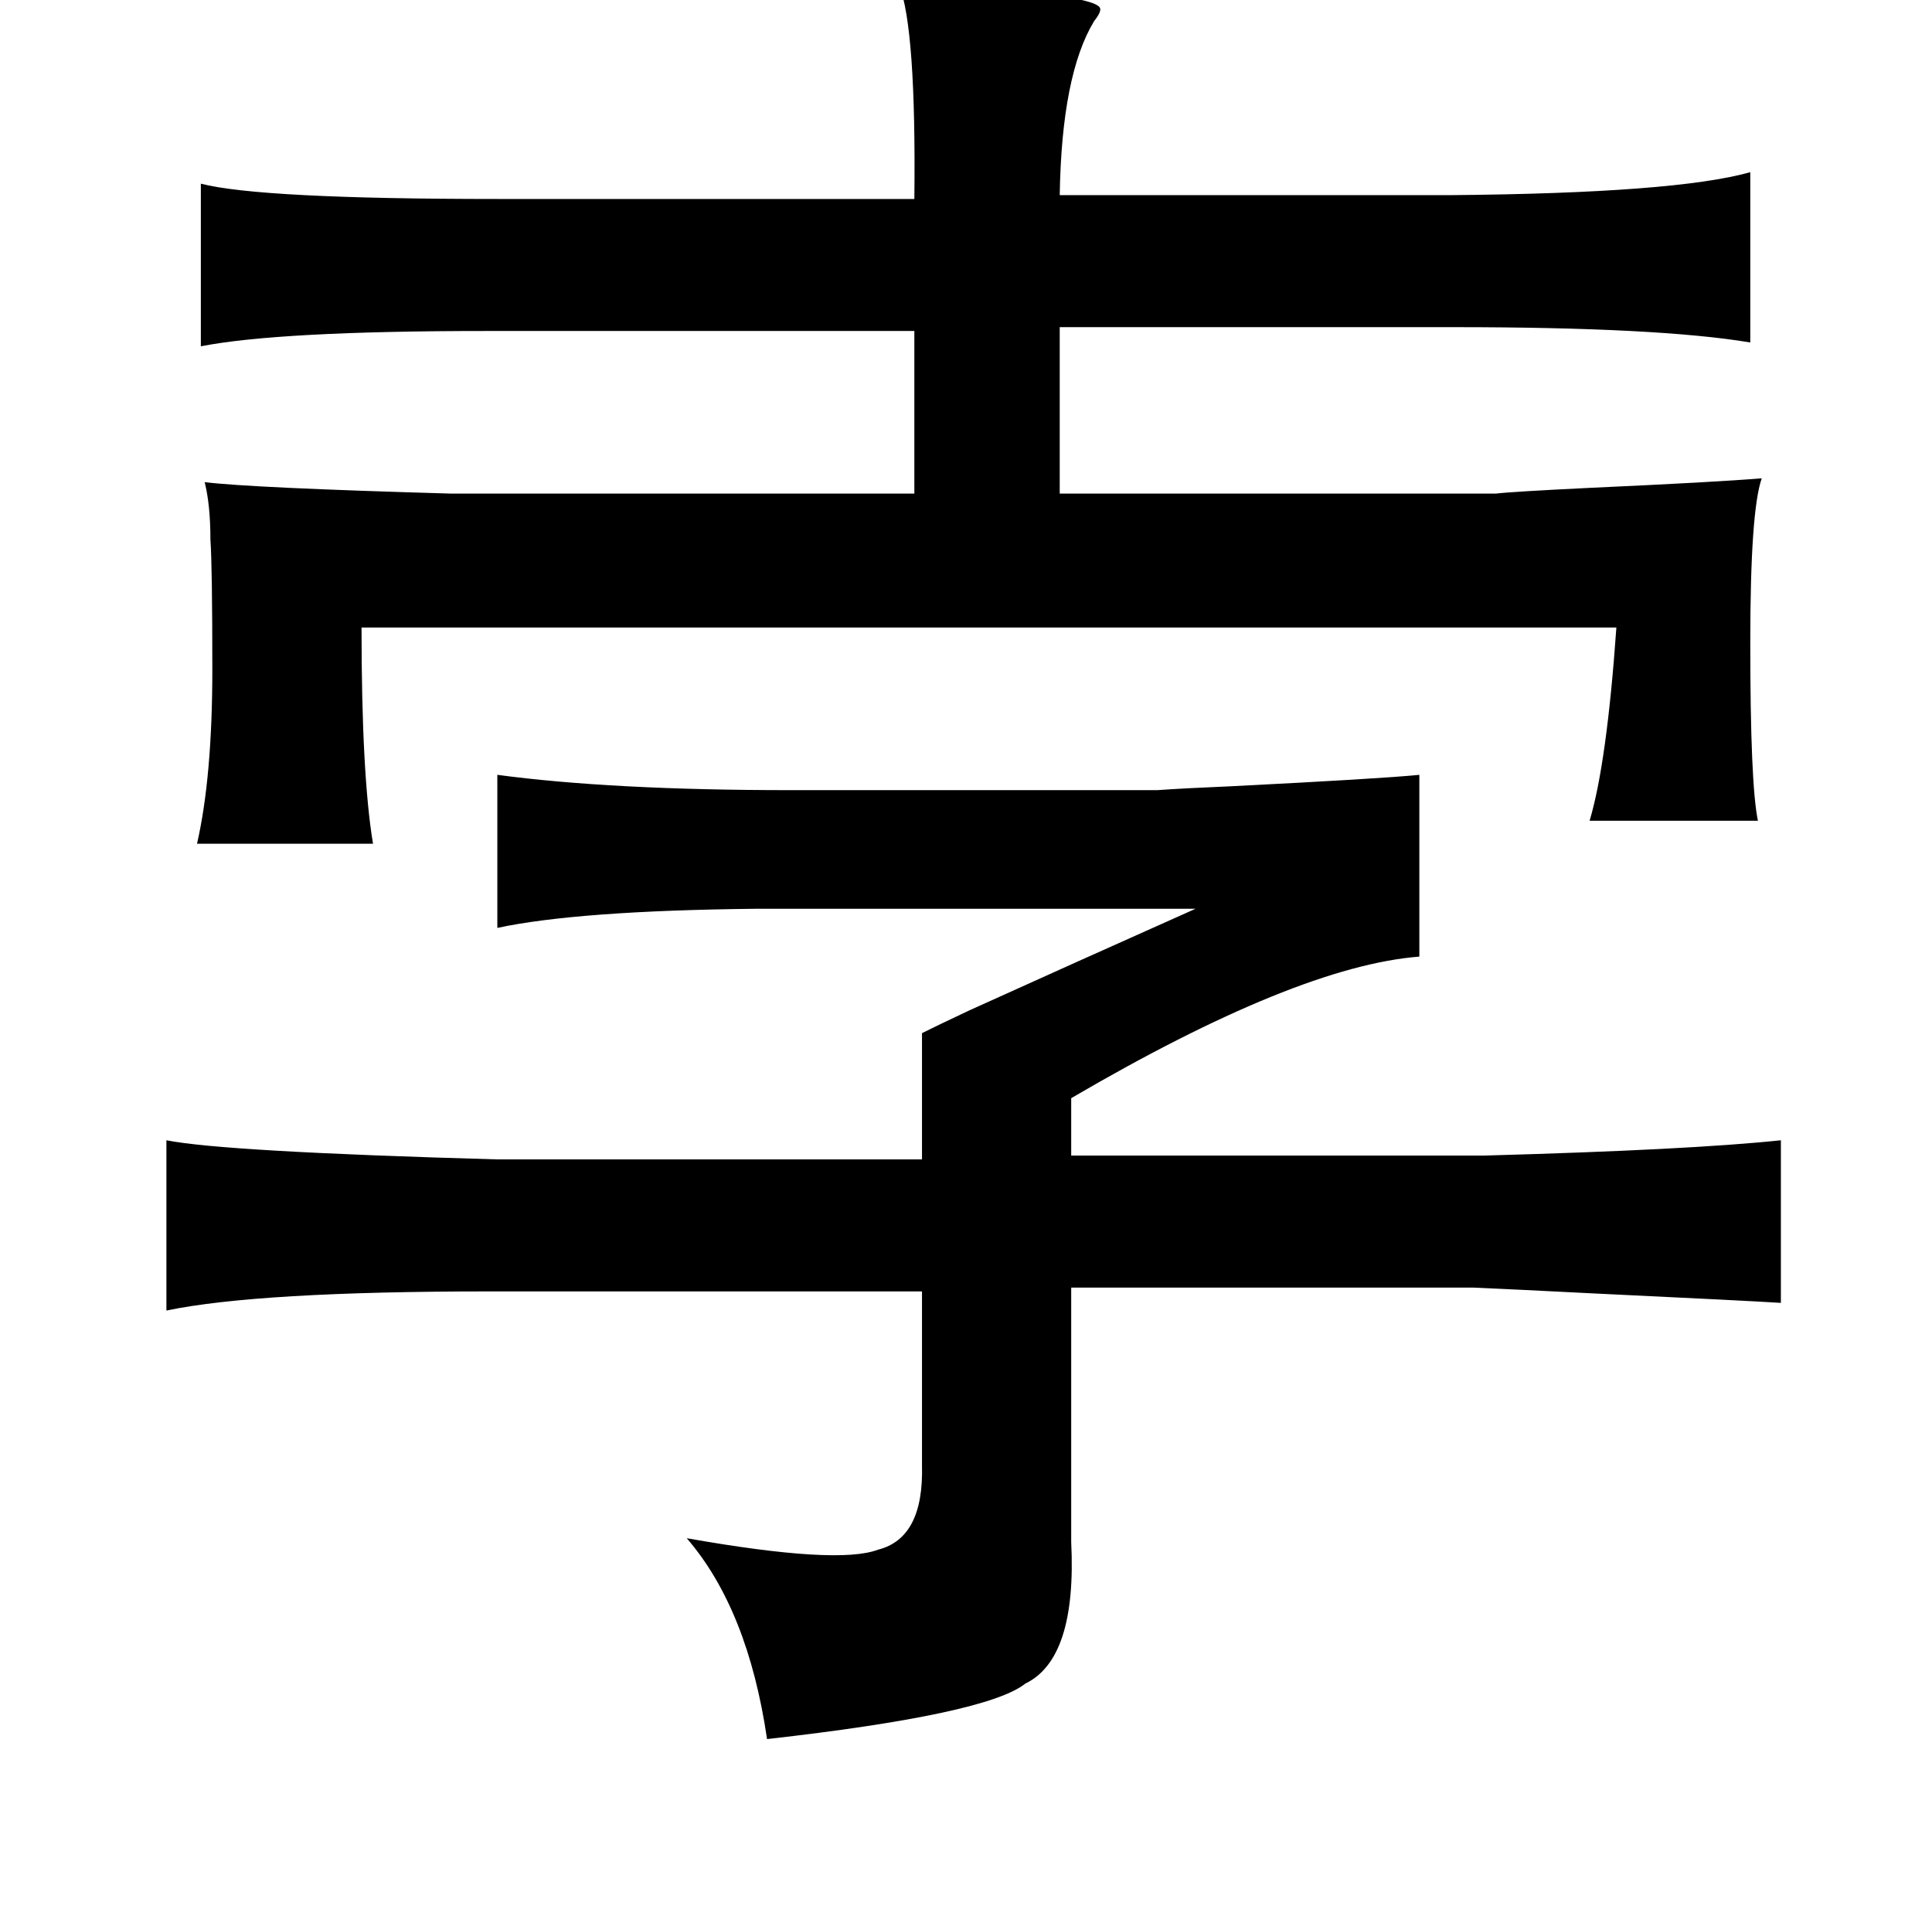 <?xml version="1.0" standalone="no"?>
<!DOCTYPE svg PUBLIC "-//W3C//DTD SVG 1.1//EN" "http://www.w3.org/Graphics/SVG/1.1/DTD/svg11.dtd" >
<svg xmlns="http://www.w3.org/2000/svg" xmlns:xlink="http://www.w3.org/1999/xlink" version="1.1" viewBox="-10 0 1010 1000">
   <path fill="currentColor"
d="M460 -8q100 4 105 12q1 2 -3 7q-17 28 -18 91h204q118 -1 157 -12v89q-48 -8 -155 -8h-206v87h228q8 -1 49 -3q66 -3 90 -5q-6 17 -6 86q0 74 4 93h-88q9 -30 14 -101h-656q0 77 6 113h-92q8 -35 8 -91q0 -54 -1 -68q0 -18 -3 -30q24 3 129 6h242v-85h-224q-108 0 -149 8
v-85q31 8 155 8h218q1 -89 -8 -112zM250 405q60 8 153 8h192q14 -1 38 -2q79 -4 99 -6v95q-64 5 -182 74v30h216q108 -3 155 -8v85q-15 -1 -99 -5q-39 -2 -62 -3h-210v133q3 61 -24 74q-20 16 -135 29q-10 -68 -42 -105q79 14 100 6q24 -6 23 -44v-91h-226q-121 0 -169 10
v-89q30 6 173 10h222v-66q8 -4 25 -12q53 -24 118 -53h-230q-93 1 -135 10v-80z" />
</svg>
